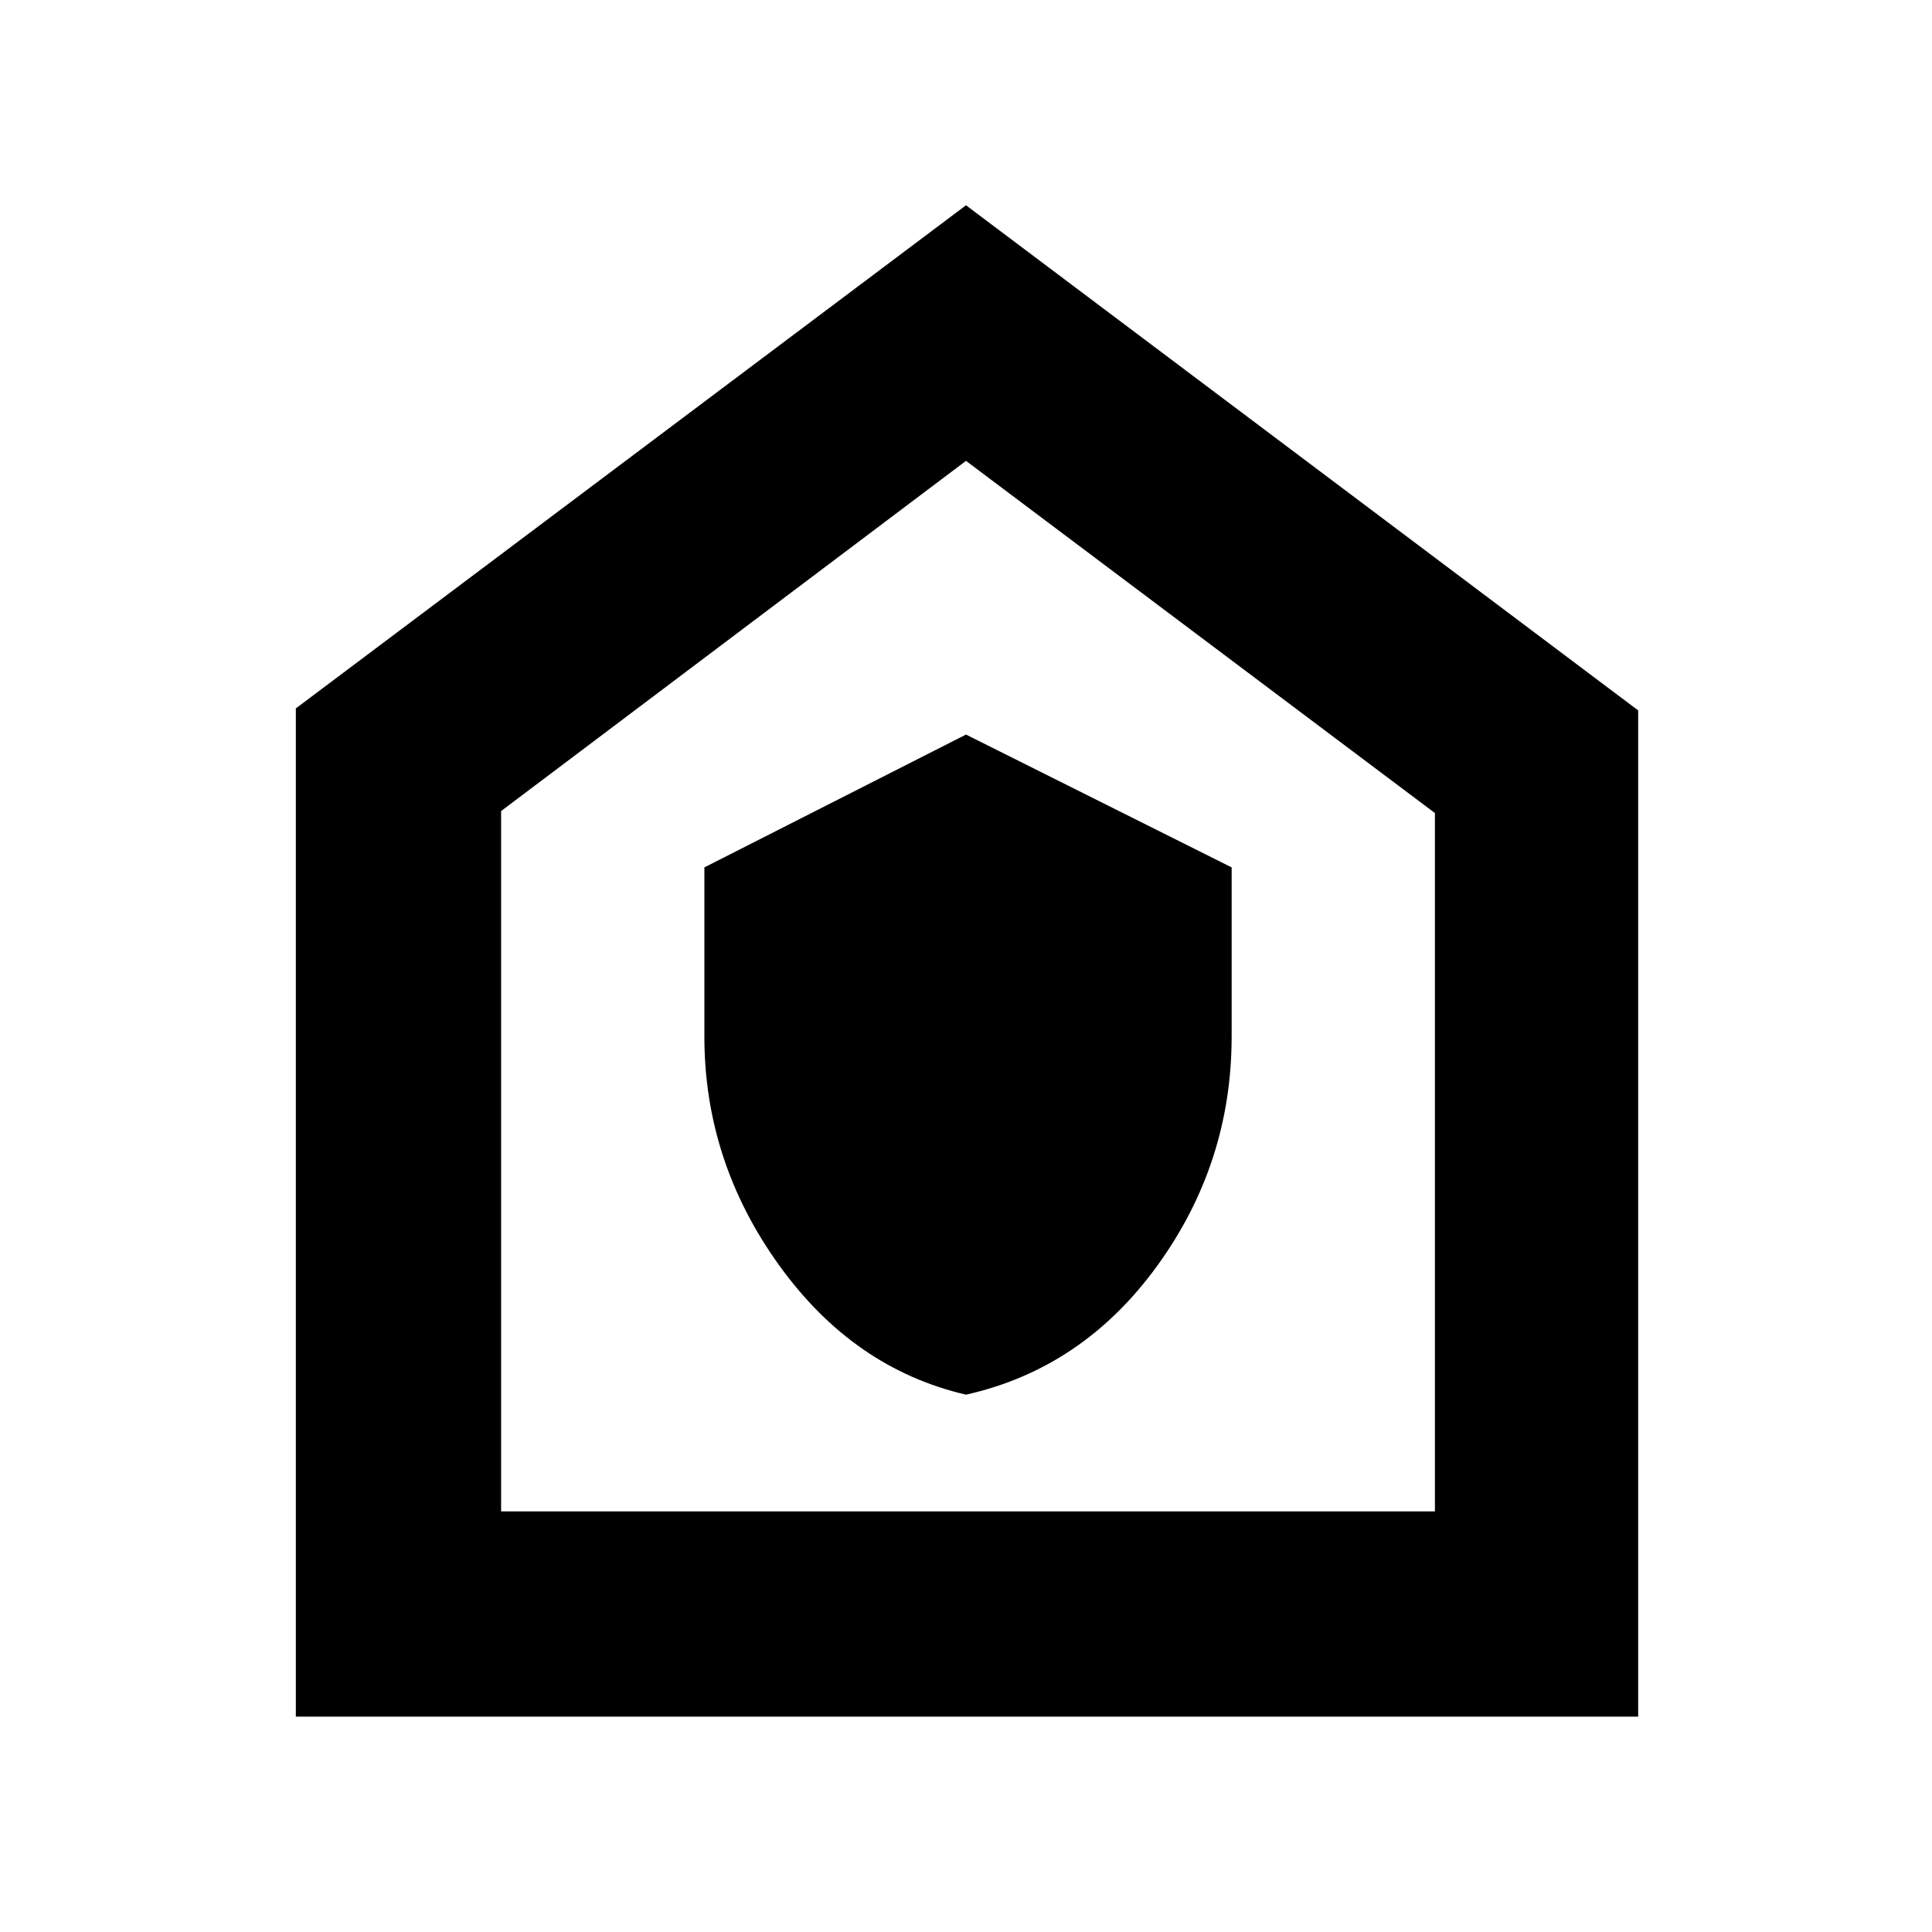 <svg xmlns="http://www.w3.org/2000/svg" height="48" width="48"><path d="M24 34.65q2.9-.65 4.75-3.2 1.85-2.55 1.85-5.7v-4.2l-6.6-3.3-6.5 3.3v4.2q0 3.1 1.85 5.675Q21.2 34 24 34.65Zm-16.65 8V17.6L24 5.1l16.7 12.55v25Zm5.1-5.1h23.2V20.2L24 11.45l-11.55 8.7ZM24 24.45Z"/></svg>